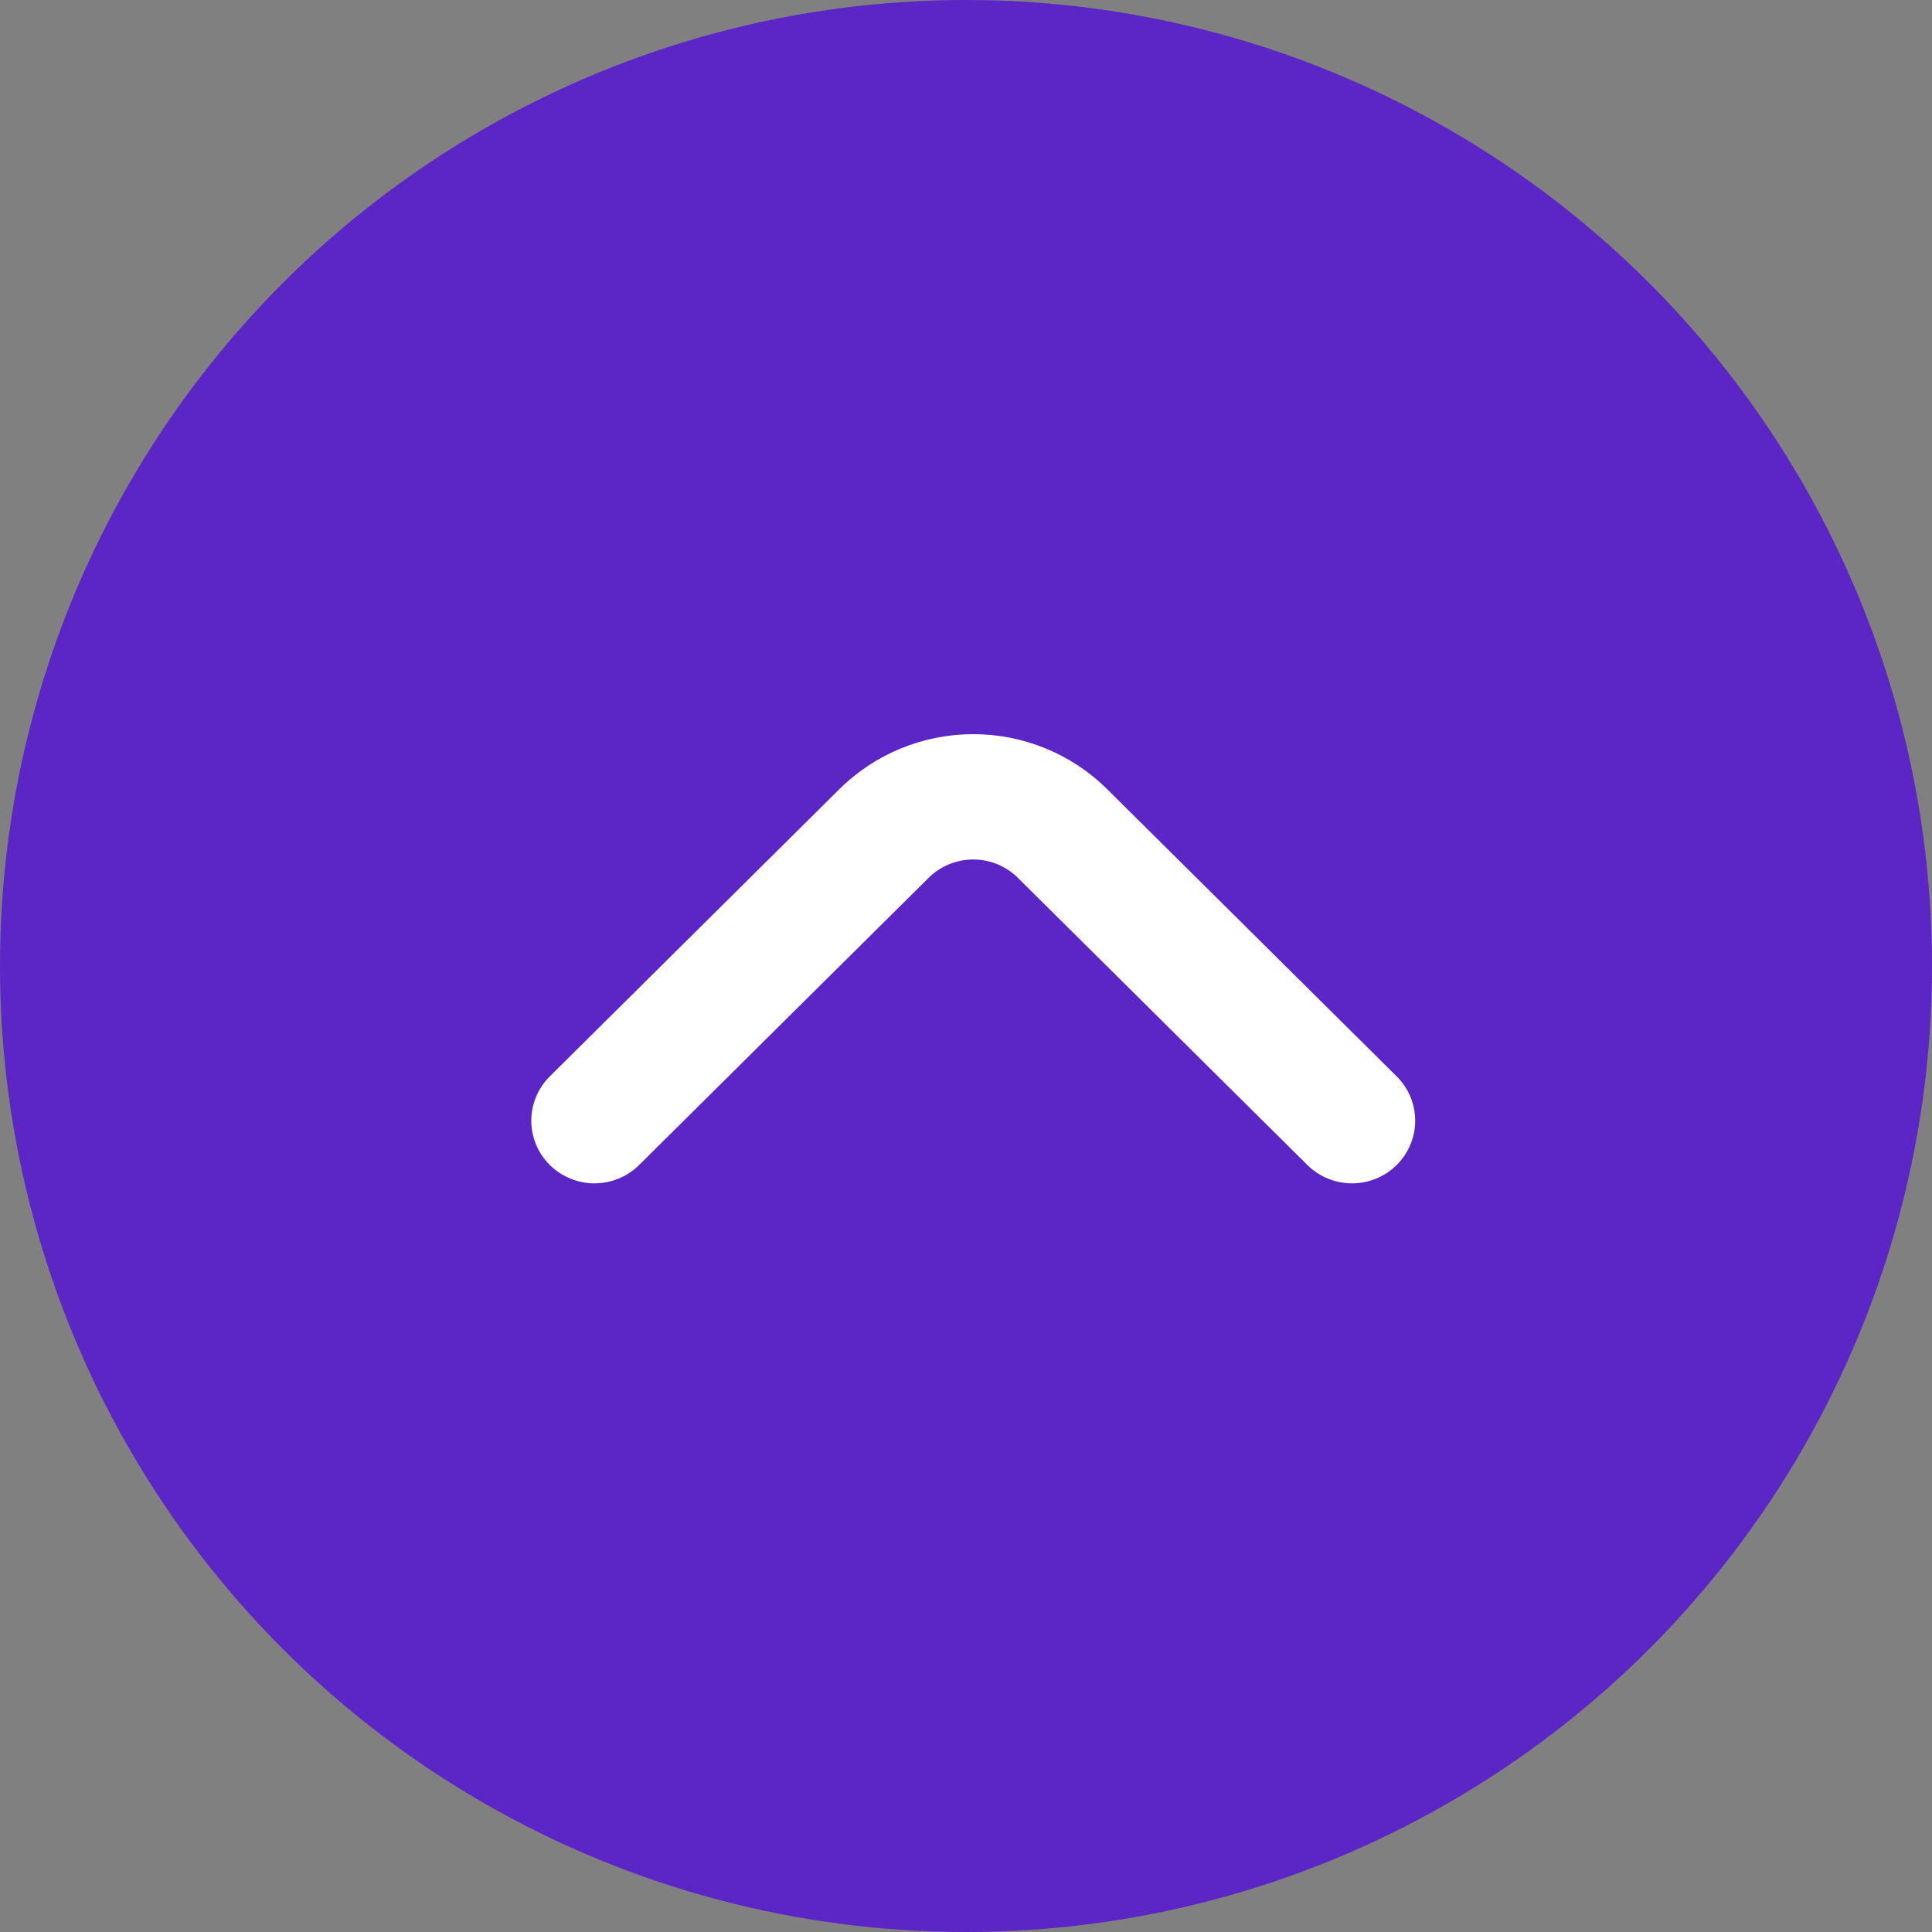 <svg width="60" height="60" viewBox="0 0 60 60" fill="none" xmlns="http://www.w3.org/2000/svg">
<rect x="0" y="0" width="60" height="60" fill="#808080" stroke="none"/>
<circle cx="30" cy="30" r="30" fill="#5C25C5"/>
<path d="M43.38 36.175C43.198 36.357 42.981 36.502 42.742 36.6C42.503 36.699 42.247 36.75 41.988 36.75C41.729 36.75 41.473 36.699 41.234 36.6C40.995 36.502 40.778 36.357 40.596 36.175L31.617 27.268C31.435 27.085 31.218 26.941 30.979 26.842C30.74 26.743 30.484 26.692 30.225 26.692C29.966 26.692 29.71 26.743 29.471 26.842C29.232 26.941 29.015 27.085 28.833 27.268L19.854 36.175C19.672 36.357 19.455 36.502 19.216 36.6C18.977 36.699 18.721 36.75 18.462 36.75C18.203 36.75 17.947 36.699 17.708 36.6C17.469 36.502 17.252 36.357 17.07 36.175C16.705 35.81 16.5 35.318 16.5 34.804C16.5 34.29 16.705 33.797 17.07 33.433L26.069 24.506C27.172 23.414 28.666 22.8 30.225 22.8C31.784 22.8 33.279 23.414 34.381 24.506L43.38 33.433C43.745 33.797 43.95 34.29 43.95 34.804C43.95 35.318 43.745 35.81 43.38 36.175Z" fill="white"/>
</svg>
